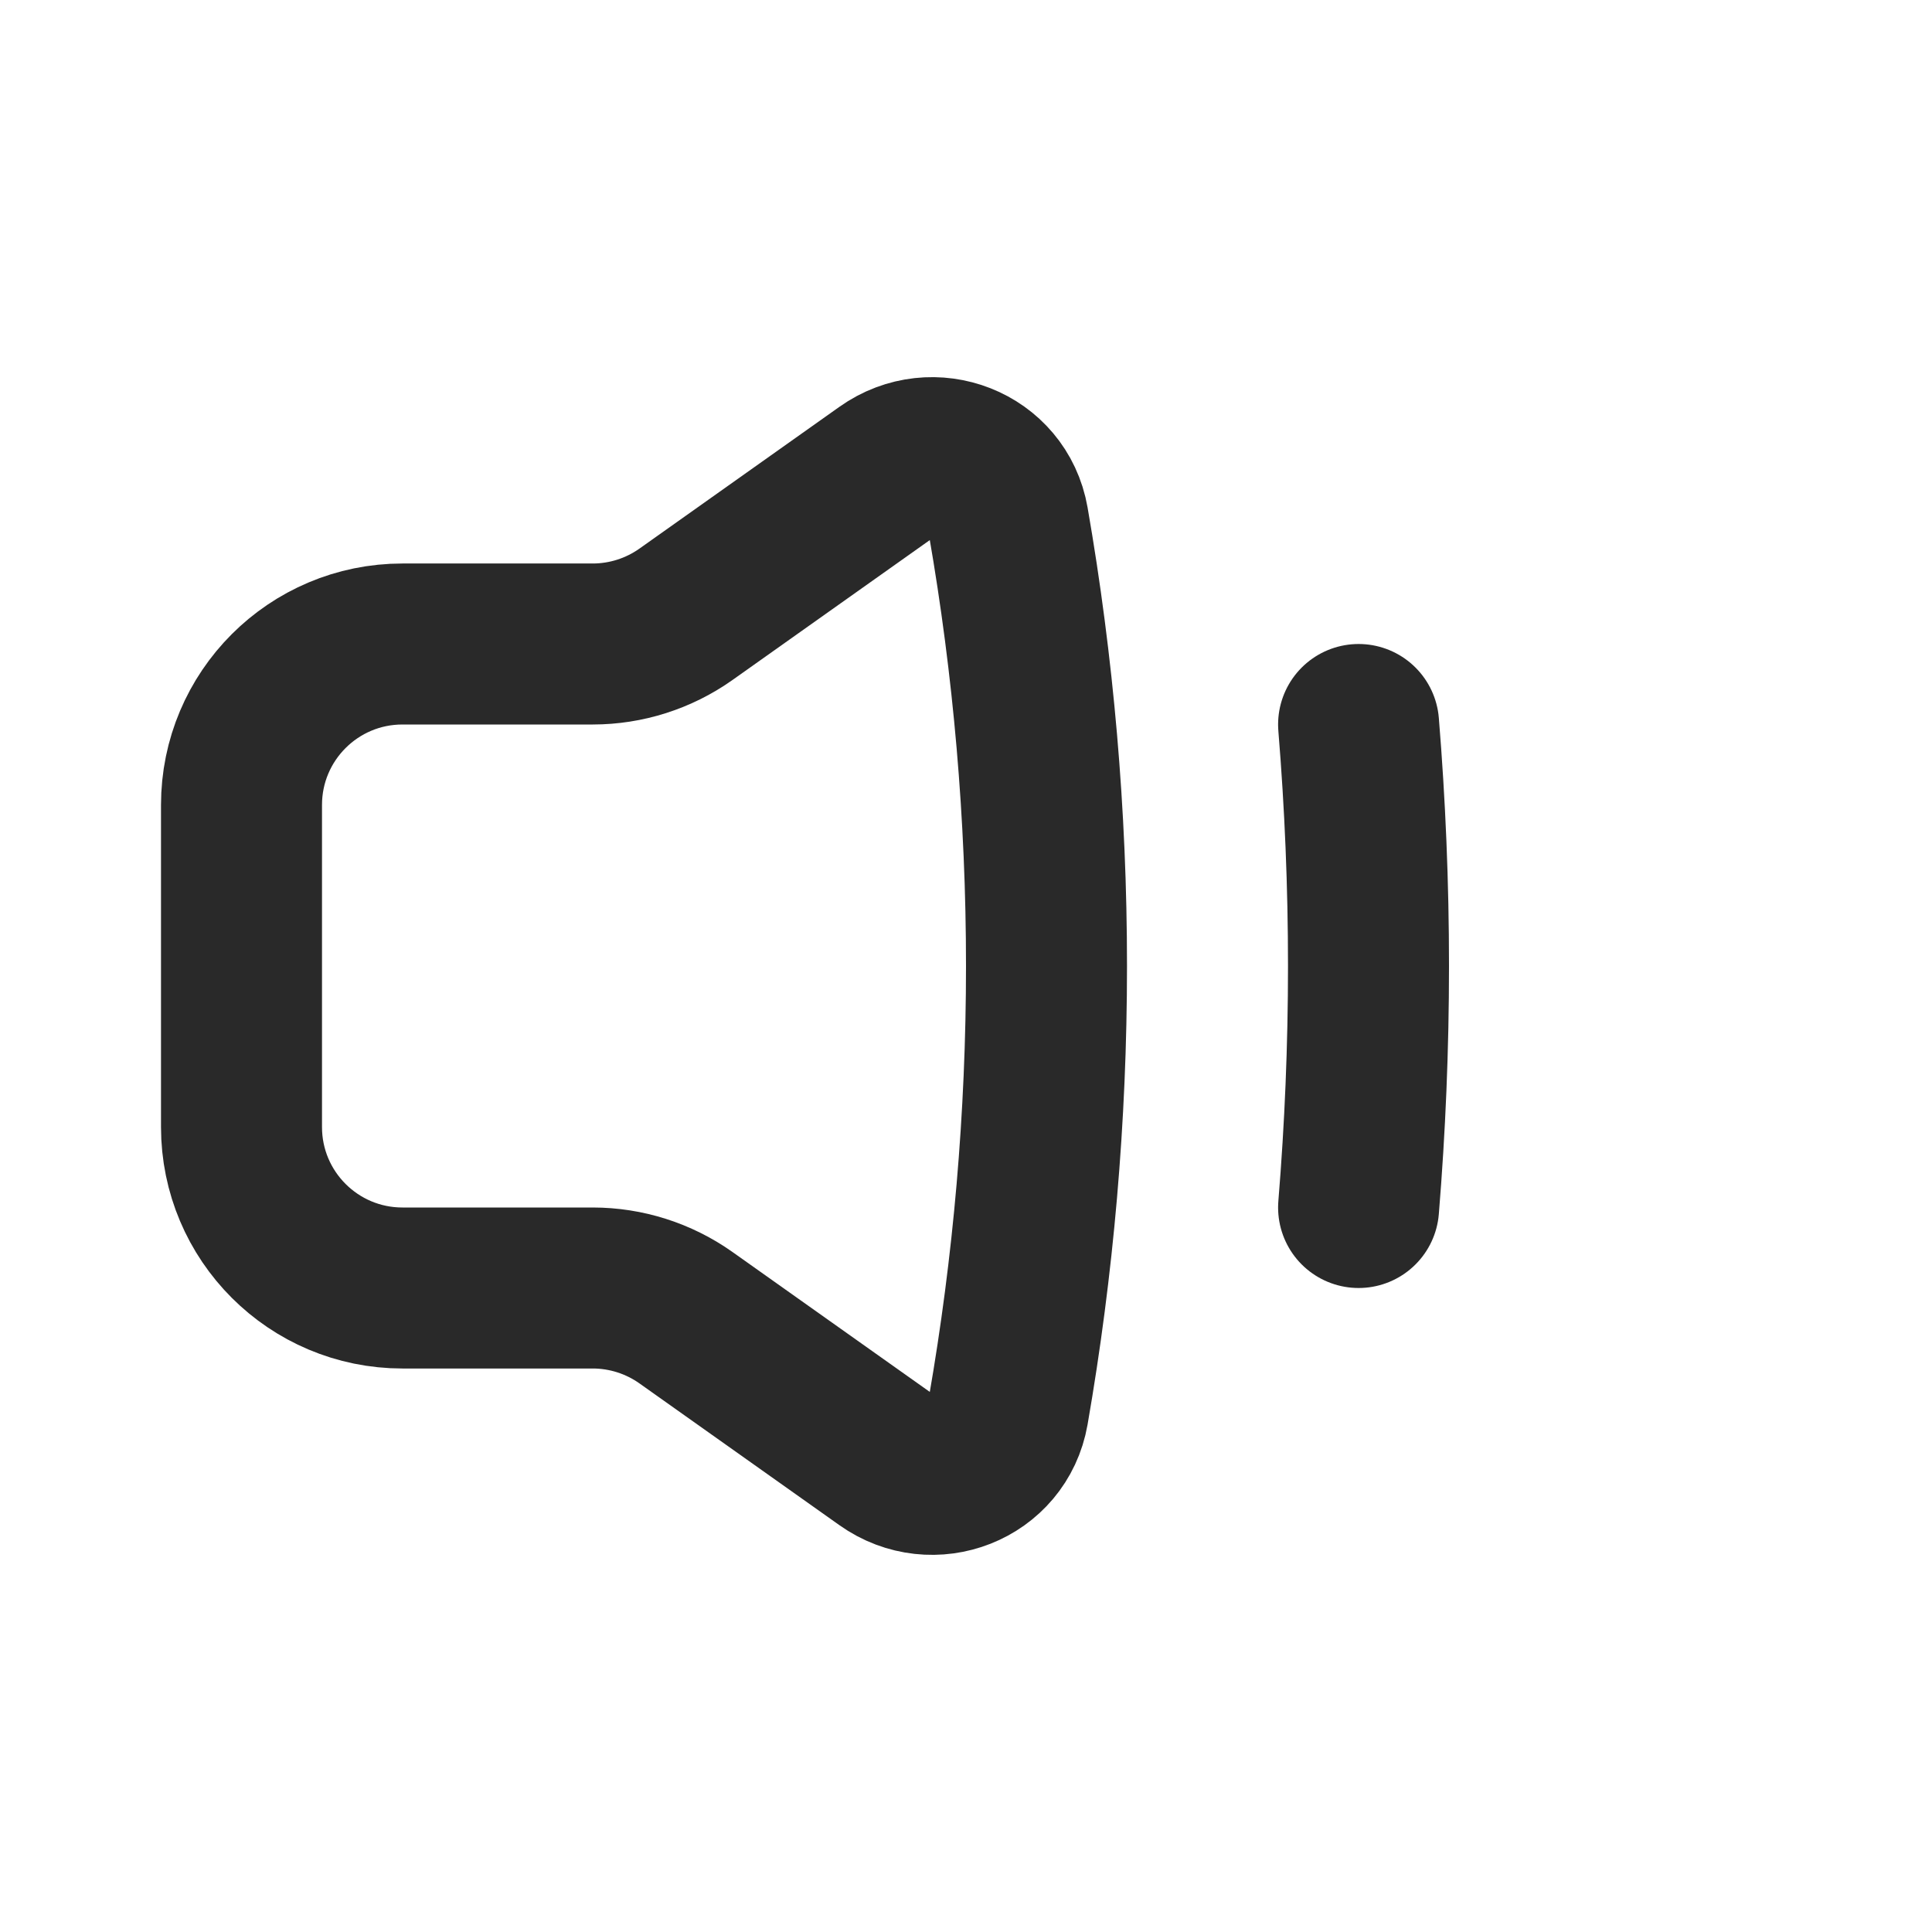<svg width="24" height="24" viewBox="0 0 24 24" fill="none" xmlns="http://www.w3.org/2000/svg">
<g clip-path="url(#clip0_1_19538)">
<path d="M13 12C13 10.116 12.837 8.27 12.525 6.475C12.402 5.771 11.588 5.456 11.005 5.87L8.52 7.632C8.182 7.871 7.777 8 7.363 8H5C3.895 8 3 8.895 3 10V14C3 15.105 3.895 16 5 16H7.363C7.777 16 8.182 16.129 8.52 16.368L11.005 18.13C11.588 18.544 12.402 18.229 12.525 17.525C12.837 15.73 13 13.884 13 12Z" stroke="#292929" stroke-width="2" stroke-linejoin="round"/>
<path d="M16.877 9C16.958 9.989 17 10.99 17 12C17 13.01 16.958 14.011 16.877 15" stroke="#292929" stroke-width="2" stroke-linecap="round"/>
</g>
<defs>
<clipPath id="clip0_1_19538">
<rect width="24" height="24" fill="white"/>
</clipPath>
</defs>
</svg>

